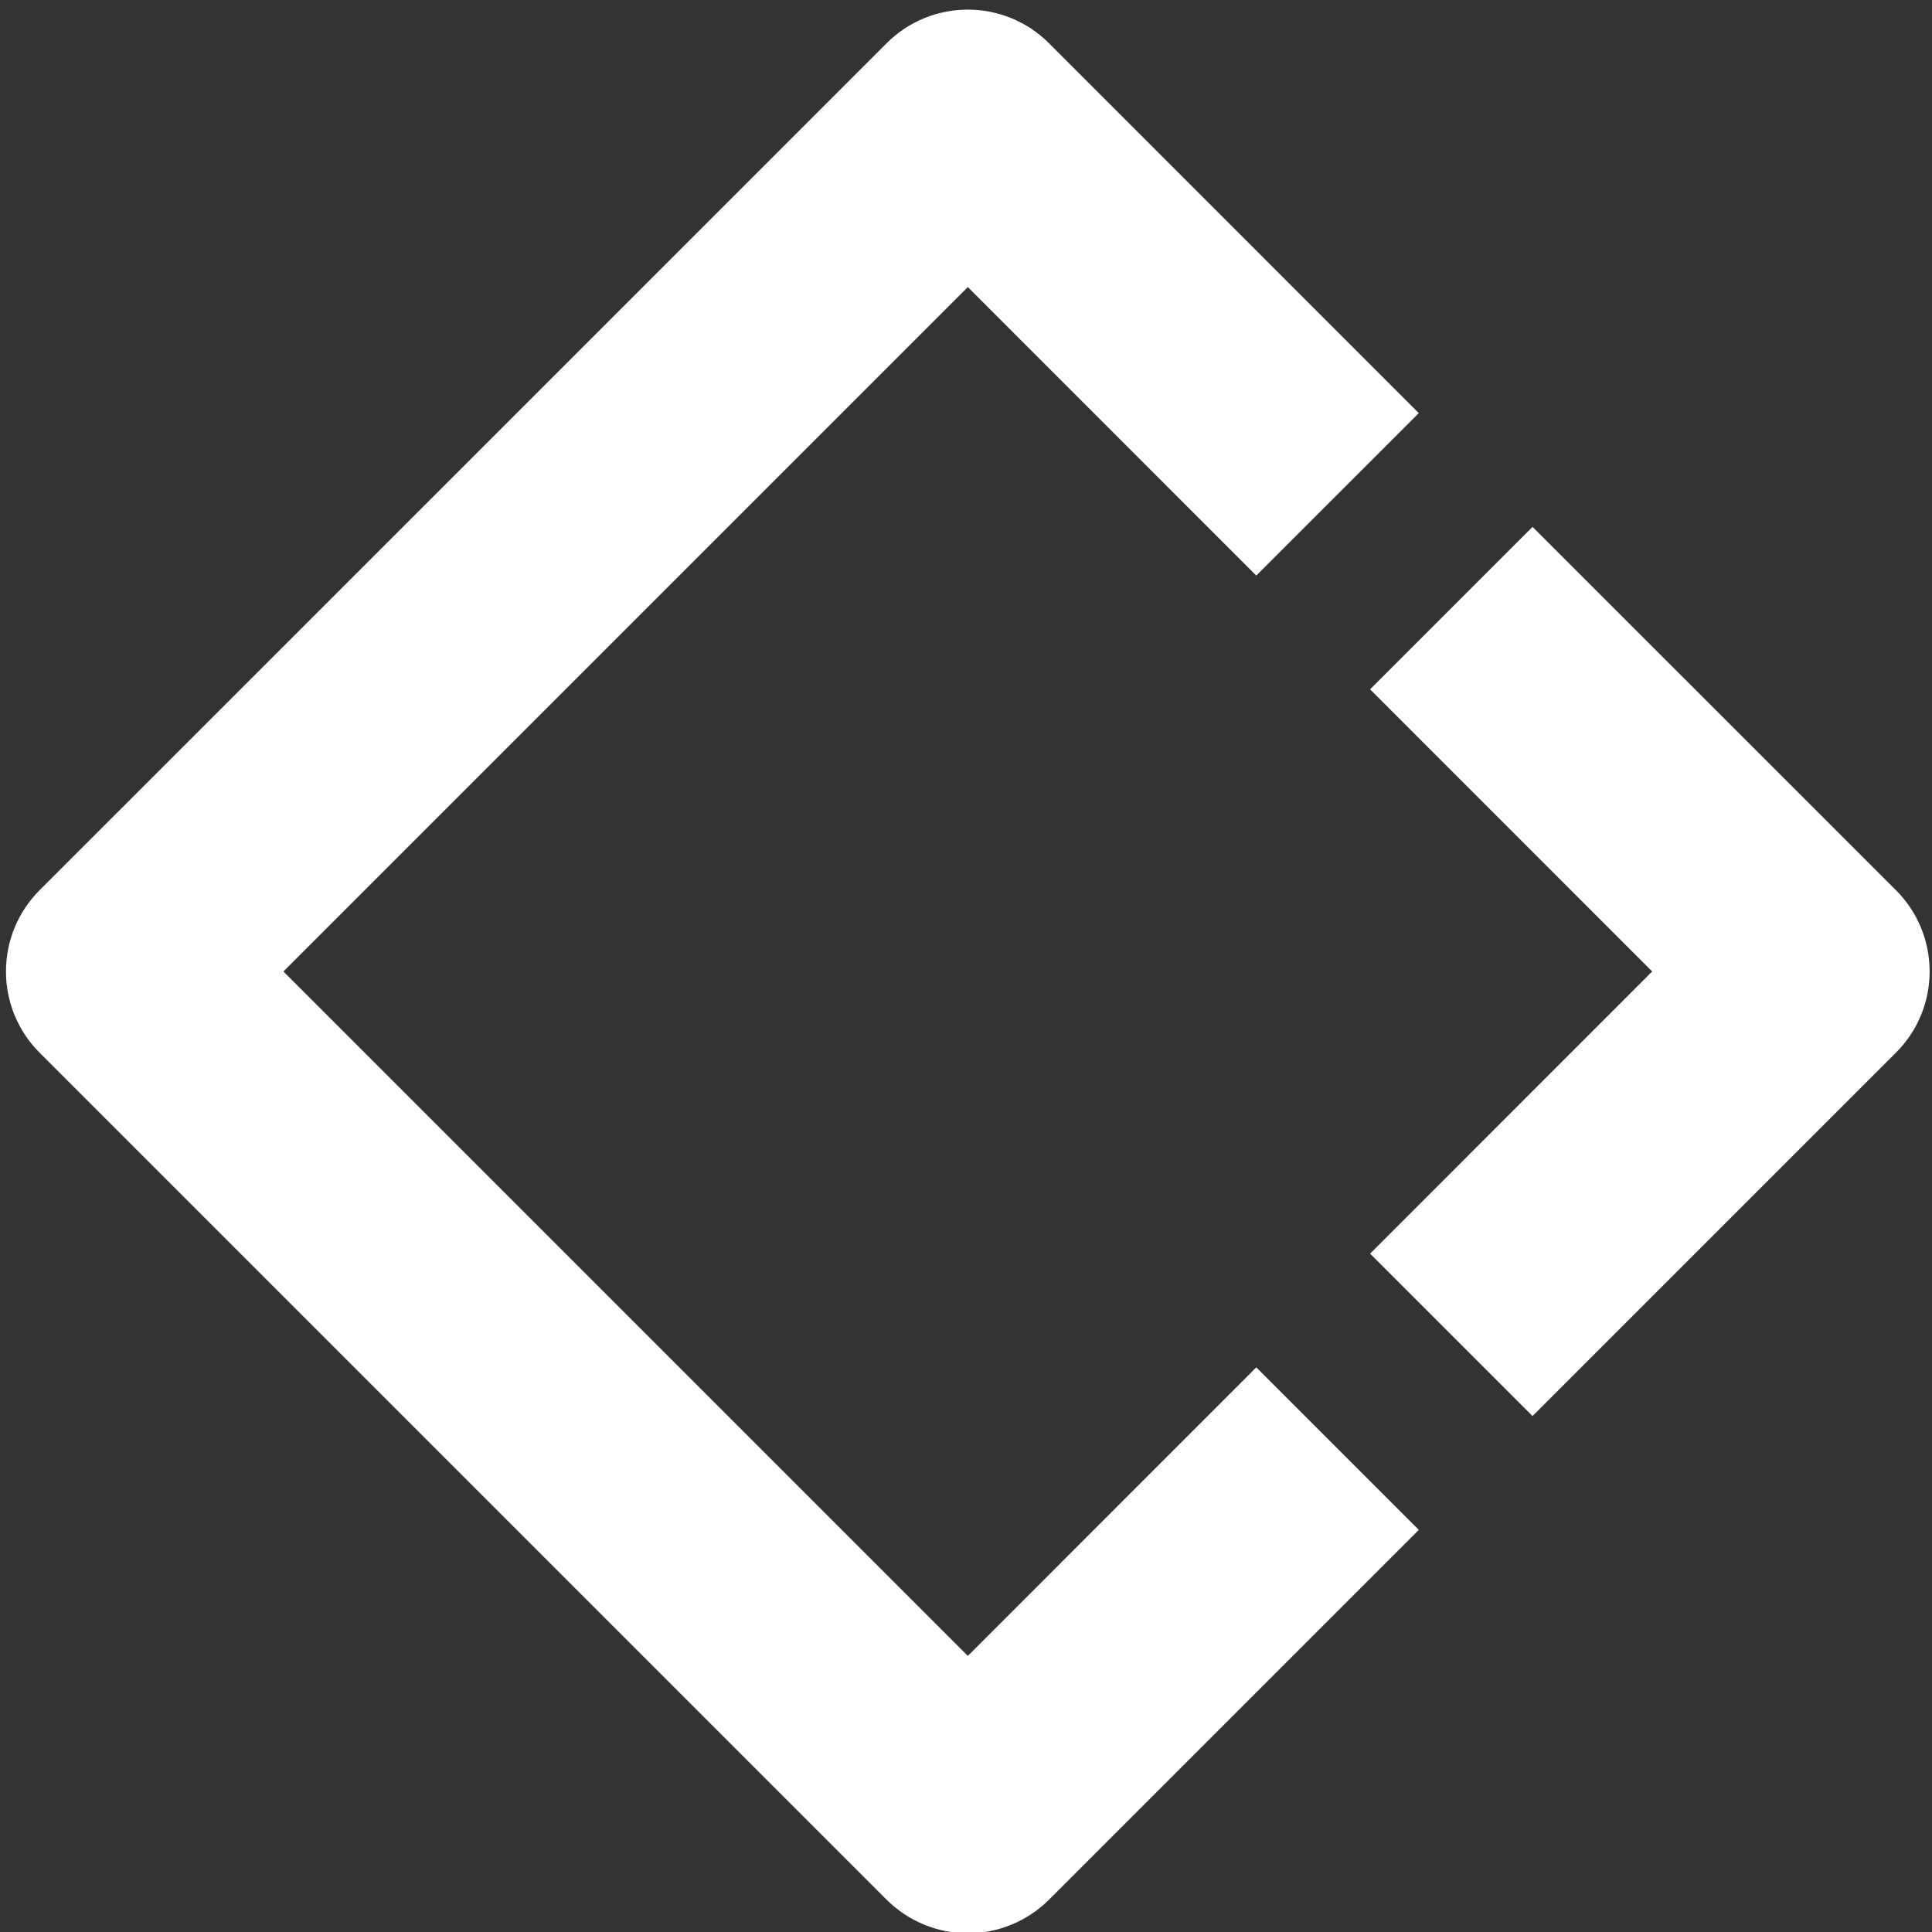 <?xml version="1.0" encoding="UTF-8"?>
<svg width="24px" height="24px" viewBox="0 0 24 24" version="1.1" xmlns="http://www.w3.org/2000/svg" xmlns:xlink="http://www.w3.org/1999/xlink">
    <rect x="0" y="0" width="24" height="24" fill="#333333" stroke="none"/>
    <!-- Generator: Sketch 49 (51002) - http://www.bohemiancoding.com/sketch -->
    <title>logo 24px</title>
    <desc>Created with Sketch.</desc>
    <defs></defs>
    <g id="Symbols" stroke="none" stroke-width="1" fill="none" fill-rule="evenodd">
        <g id="HeaderBar-short" transform="translate(-22, -15)" fill="#FFFFFF">
            <g id="brand">
                <g transform="translate(22, 15)">
                    <g id="logo-24px">
                        <g id="Group">
                            <g>
                                <path d="M19.038,17.591 L23.552,13.077 C24.11,12.519 24.11,11.616 23.552,11.058 L19.038,6.545 L17.02,8.563 L20.524,12.068 L17.02,15.573 L19.038,17.591 Z" id="Fill-150"></path>
                                <path d="M15.606,16.986 L12.023,20.57 L3.521,12.068 L12.023,3.566 L15.606,7.15 L17.625,5.132 L13.032,0.538 C12.475,-0.02 11.57,-0.02 11.013,0.538 L0.492,11.058 C0.224,11.326 0.074,11.689 0.074,12.068 C0.074,12.446 0.224,12.81 0.492,13.077 L11.013,23.598 C11.281,23.865 11.644,24.016 12.023,24.016 C12.401,24.016 12.764,23.865 13.032,23.598 L17.625,19.005 L15.606,16.986 Z" id="Fill-152"></path>
                            </g>
                        </g>
                    </g>
                </g>
            </g>
        </g>
    </g>
</svg>